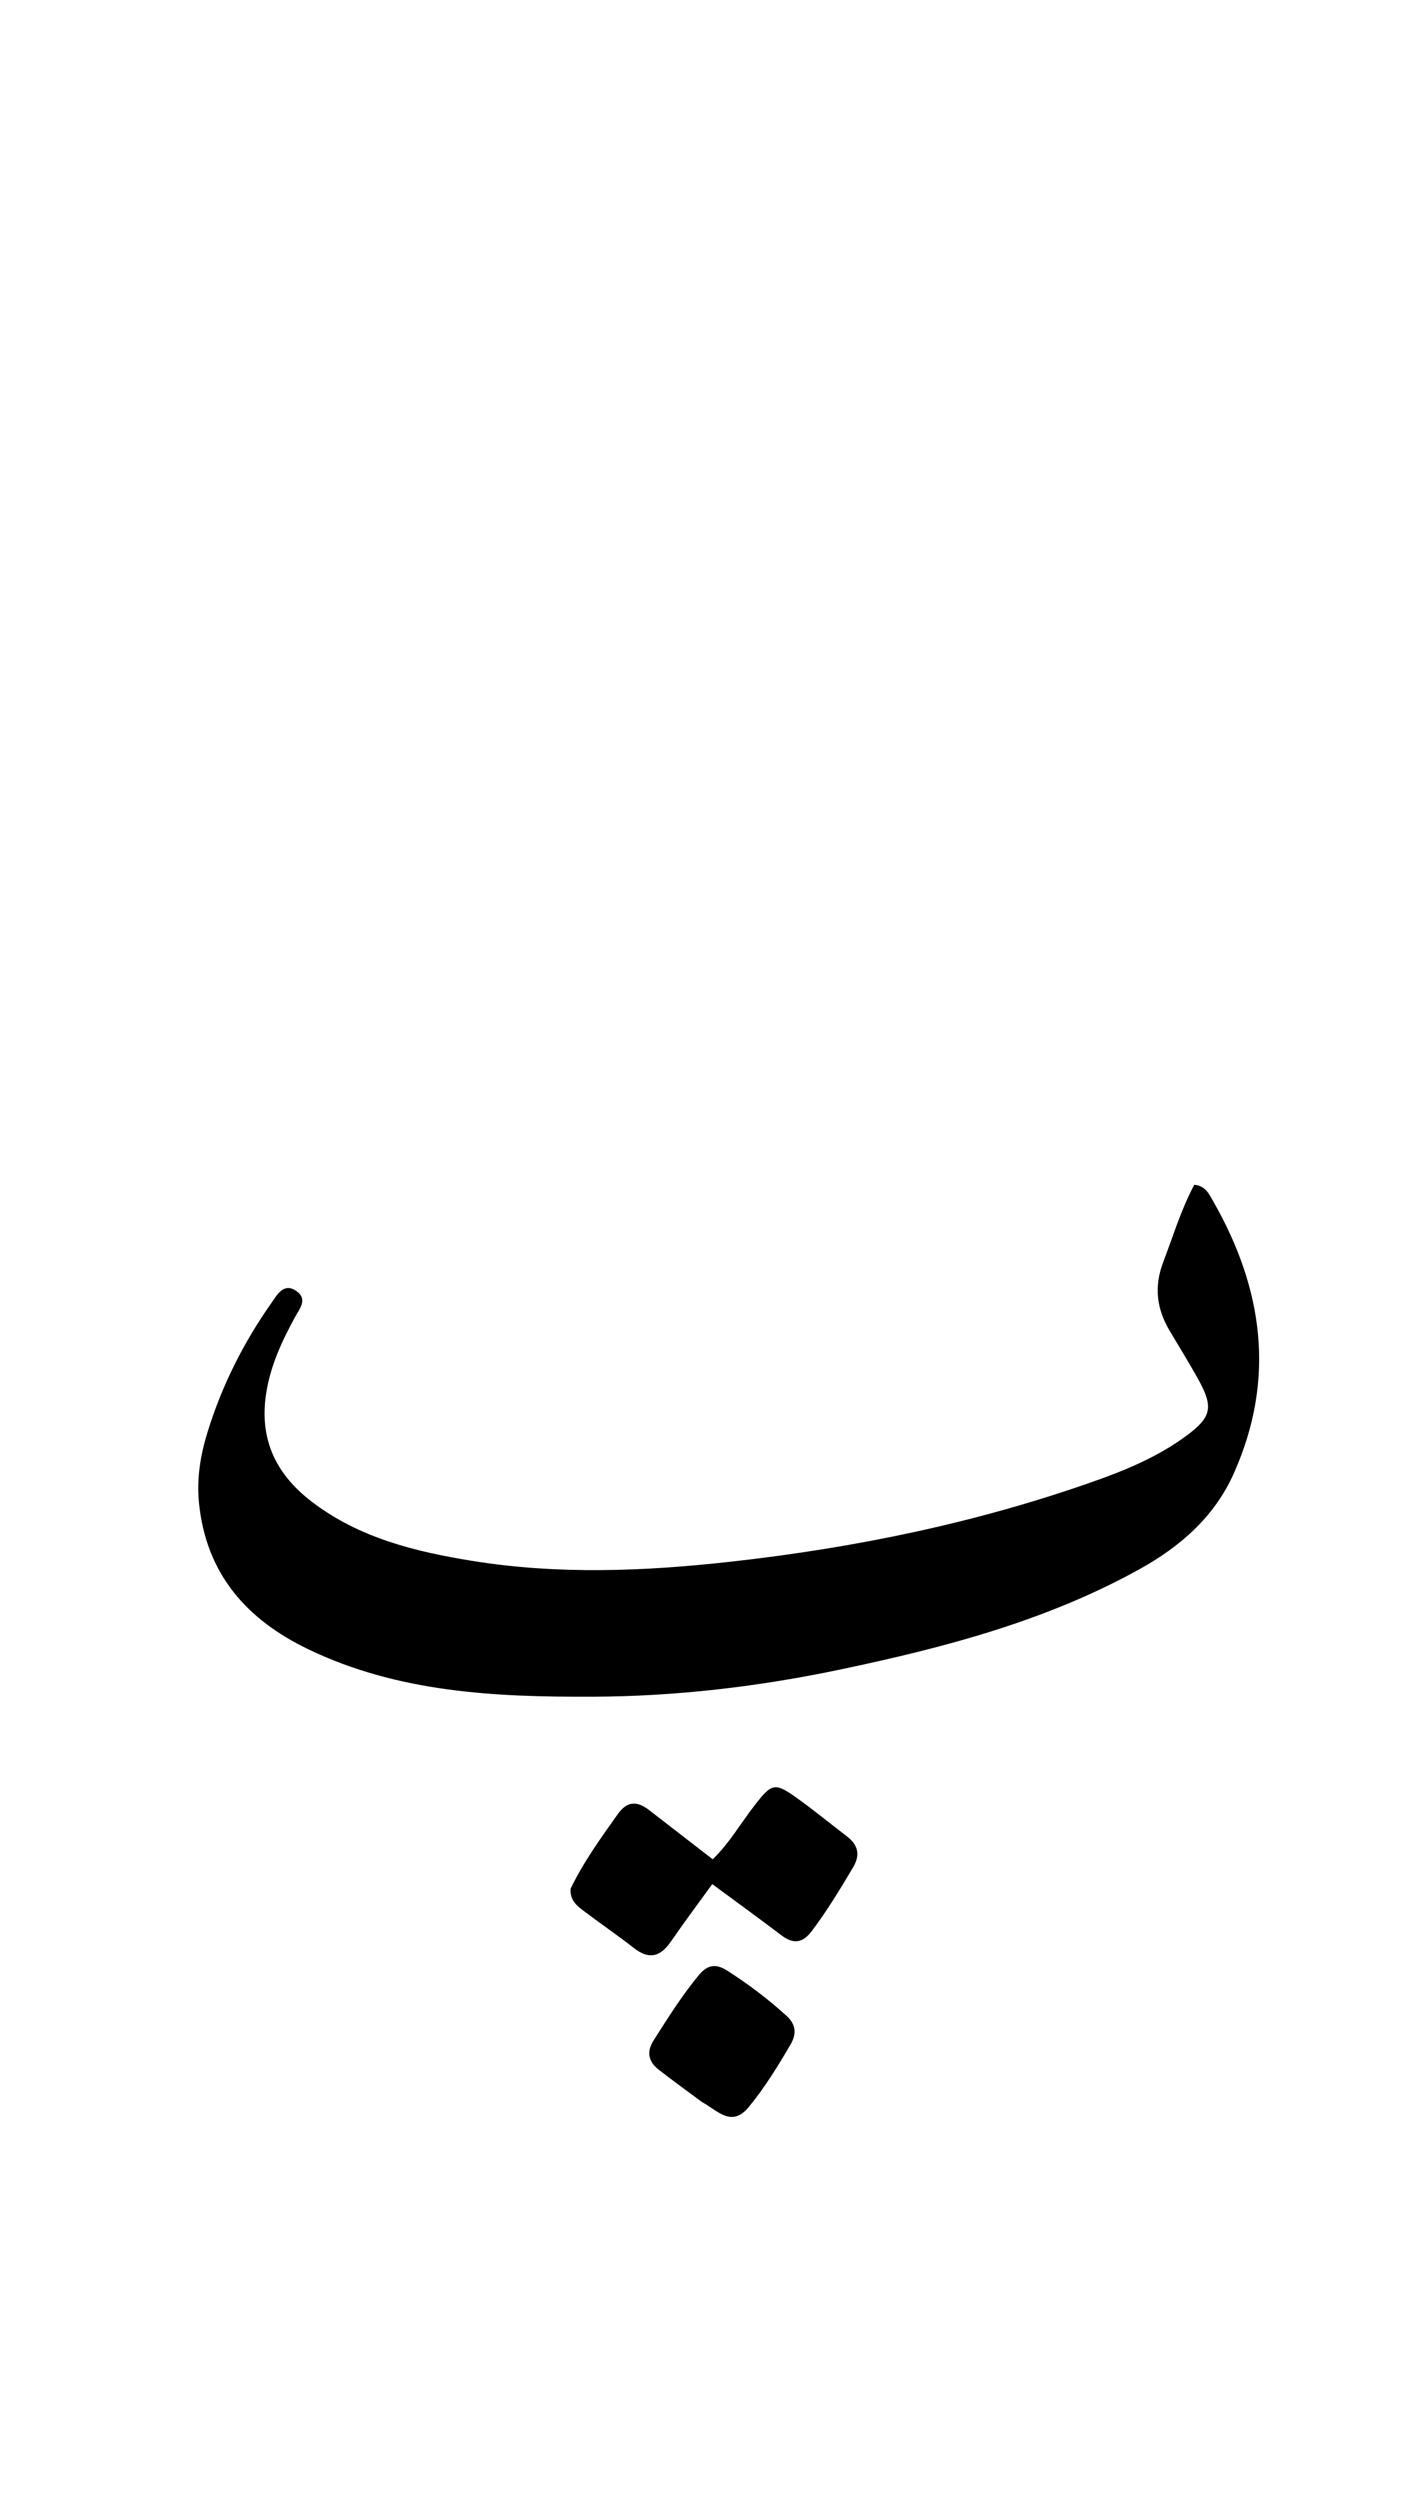 <svg version="1.1" id="Layer_1" xmlns="http://www.w3.org/2000/svg" xmlns:xlink="http://www.w3.org/1999/xlink" x="0px" y="0px"
	 width="100%" viewBox="0 0 336 592" enable-background="new 0 0 336 592" xml:space="preserve">
<path fill="#000000" opacity="1" stroke="none" 
	d="
M275.633,298.873 
	C278.065,292.476 279.942,286.27 282.985,280.569 
	C285.655,280.798 286.531,282.838 287.447,284.436 
	C299.302,305.118 302.337,326.548 292.372,348.885 
	C287.767,359.207 279.695,366.24 269.993,371.615 
	C247.883,383.865 223.791,390.16 199.295,395.323 
	C179.855,399.42 160.18,401.734 140.372,401.806 
	C117.374,401.89 94.389,400.835 73.036,390.562 
	C58.377,383.509 48.839,372.684 47.149,355.91 
	C46.57,350.159 47.486,344.633 49.155,339.21 
	C52.56,328.144 57.712,317.901 64.382,308.457 
	C65.705,306.585 67.273,303.604 70.303,305.789 
	C72.976,307.718 70.959,309.963 69.881,311.946 
	C66.773,317.66 64.073,323.421 63.061,330.032 
	C61.385,340.989 65.476,349.206 73.91,355.65 
	C85.12,364.216 98.381,367.455 111.926,369.641 
	C132.286,372.927 152.67,372.108 173.1,369.836 
	C202.629,366.551 231.535,360.611 259.562,350.675 
	C267.102,348.002 274.489,344.876 280.997,340.101 
	C287.108,335.616 287.596,333.277 283.937,326.653 
	C281.765,322.72 279.375,318.908 277.094,315.035 
	C274.14,310.019 273.37,304.785 275.633,298.873 
z"/>
<path fill="#000000" opacity="1" stroke="none" 
	d="
M135.209,447.257 
	C138.36,440.766 142.386,435.263 146.325,429.688 
	C148.628,426.429 150.988,426.46 153.852,428.685 
	C158.706,432.455 163.576,436.206 168.882,440.307 
	C172.766,436.564 175.487,431.811 178.791,427.553 
	C182.946,422.196 183.581,422 189.182,426.049 
	C193.091,428.874 196.83,431.933 200.666,434.861 
	C203.343,436.904 203.895,439.264 202.129,442.237 
	C199.067,447.392 195.968,452.509 192.351,457.309 
	C190.21,460.149 187.997,460.461 185.165,458.312 
	C179.894,454.313 174.531,450.433 168.772,446.182 
	C165.314,450.962 162.045,455.316 158.96,459.797 
	C156.504,463.363 153.847,464.153 150.246,461.346 
	C146.311,458.277 142.177,455.465 138.2,452.449 
	C136.621,451.252 135.008,449.948 135.209,447.257 
z"/>
<path fill="#000000" opacity="1" stroke="none" 
	d="
M166.343,497.793 
	C162.719,495.108 159.363,492.679 156.095,490.137 
	C153.646,488.231 153.135,485.924 154.887,483.172 
	C158.271,477.855 161.613,472.52 165.656,467.654 
	C167.594,465.322 169.623,464.97 172.163,466.579 
	C177.22,469.782 181.971,473.374 186.399,477.402 
	C188.587,479.394 188.795,481.631 187.355,484.102 
	C184.348,489.263 181.221,494.349 177.417,498.975 
	C173.373,503.892 170.1,499.863 166.343,497.793 
z"/>
</svg>